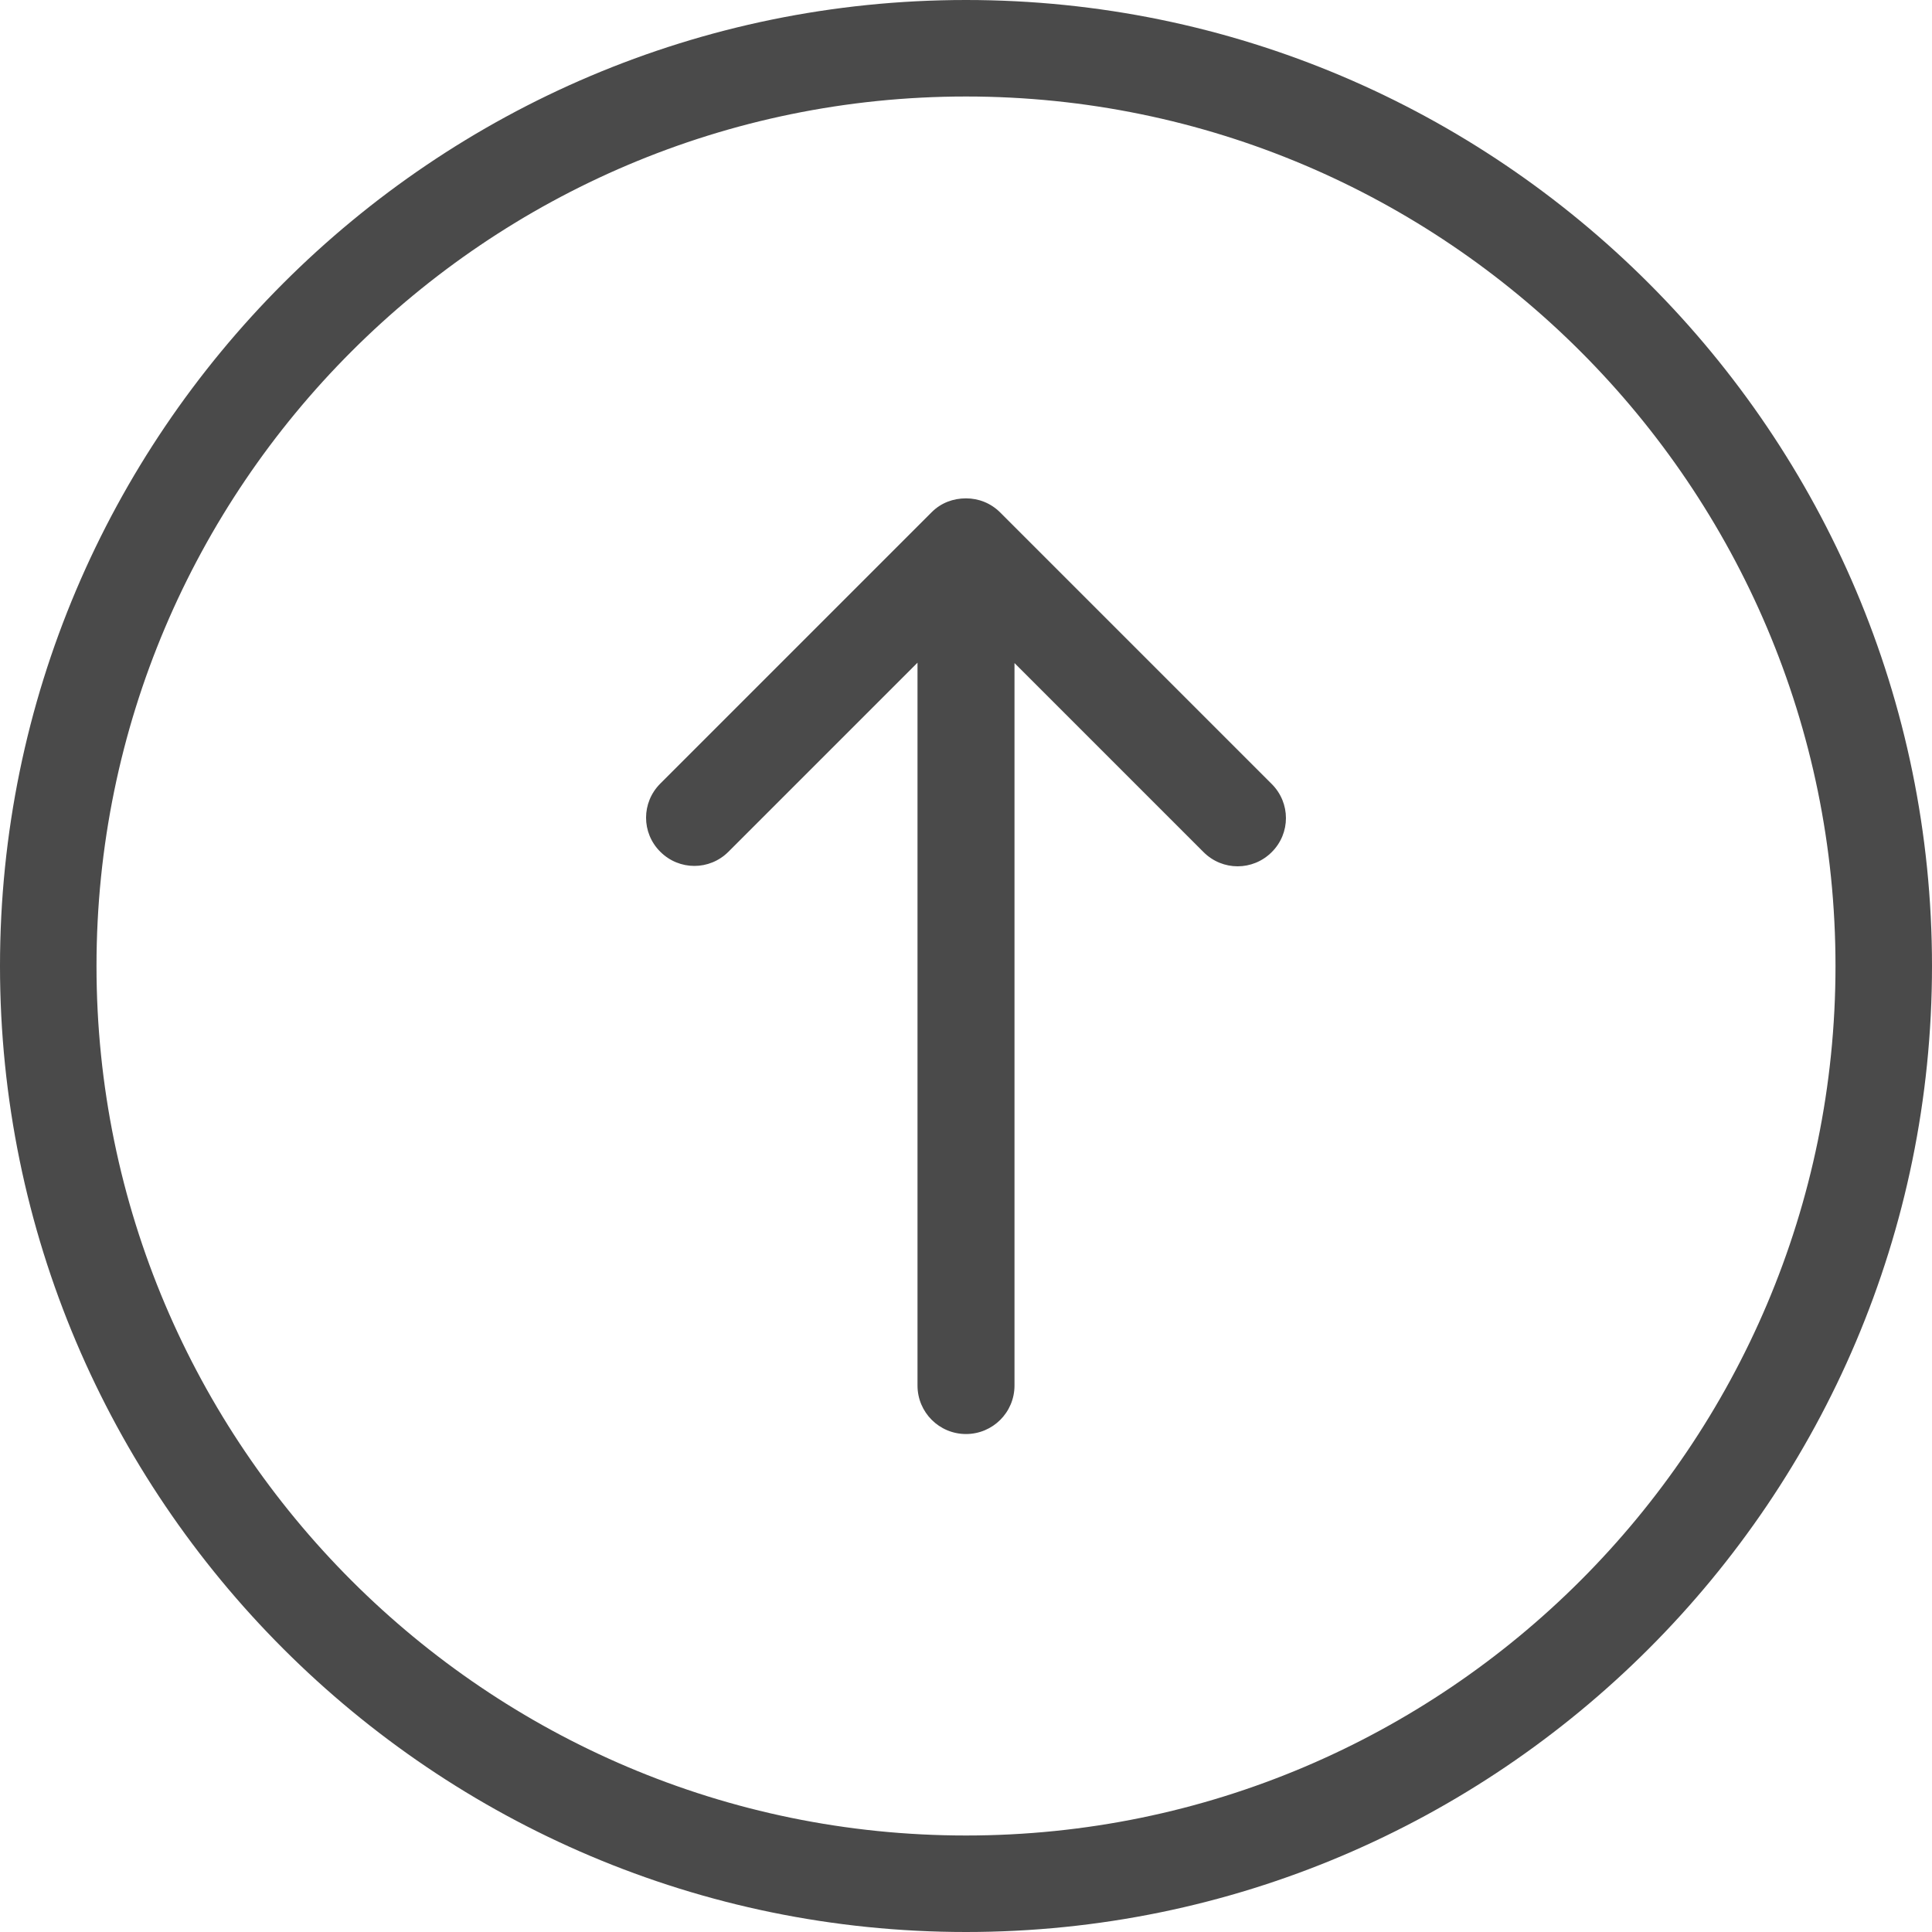 <?xml version="1.0" encoding="UTF-8"?>
<svg width="20px" height="20px" viewBox="0 0 20 20" version="1.1" xmlns="http://www.w3.org/2000/svg" xmlns:xlink="http://www.w3.org/1999/xlink">
    <!-- Generator: Sketch 50.2 (55047) - http://www.bohemiancoding.com/sketch -->
    <title>down-arrow copy 4</title>
    <desc>Created with Sketch.</desc>
    <defs></defs>
    <g id="NIX-UI---Screens" stroke="none" stroke-width="1" fill="none" fill-rule="evenodd">
        <g id="3.1---Transactions-&gt;-Landing" transform="translate(-301, -424)" fill="#4A4A4A" fill-rule="nonzero">
            <g id="Group-7" transform="translate(300, 148)">
                <path d="M21,286 C21,280.486 16.514,276 11,276 C5.486,276 1,280.486 1,286 C1,291.514 5.486,296 11,296 C16.514,296 21,291.514 21,286 Z M1.999,286 C1.999,281.037 6.037,276.999 11,276.999 C15.963,276.999 20.001,281.037 20.001,286 C20.001,290.963 15.963,295.001 11,295.001 C6.037,295.001 1.999,290.963 1.999,286 Z M11.355,290.698 L14.165,287.888 C14.361,287.692 14.361,287.378 14.165,287.183 C13.969,286.987 13.655,286.987 13.459,287.183 L11.502,289.14 L11.502,281.657 C11.502,281.379 11.277,281.155 11,281.155 C10.723,281.155 10.498,281.379 10.498,281.657 L10.498,289.136 L8.541,287.179 C8.345,286.983 8.031,286.983 7.835,287.179 C7.639,287.374 7.639,287.688 7.835,287.884 L10.645,290.694 C10.743,290.792 10.869,290.841 11,290.841 C11.131,290.841 11.257,290.796 11.355,290.698 Z" id="down-arrow-copy-4" transform="translate(11, 286) rotate(-180) translate(-11, -286) "></path>
            </g>
        </g>
    </g>
</svg>